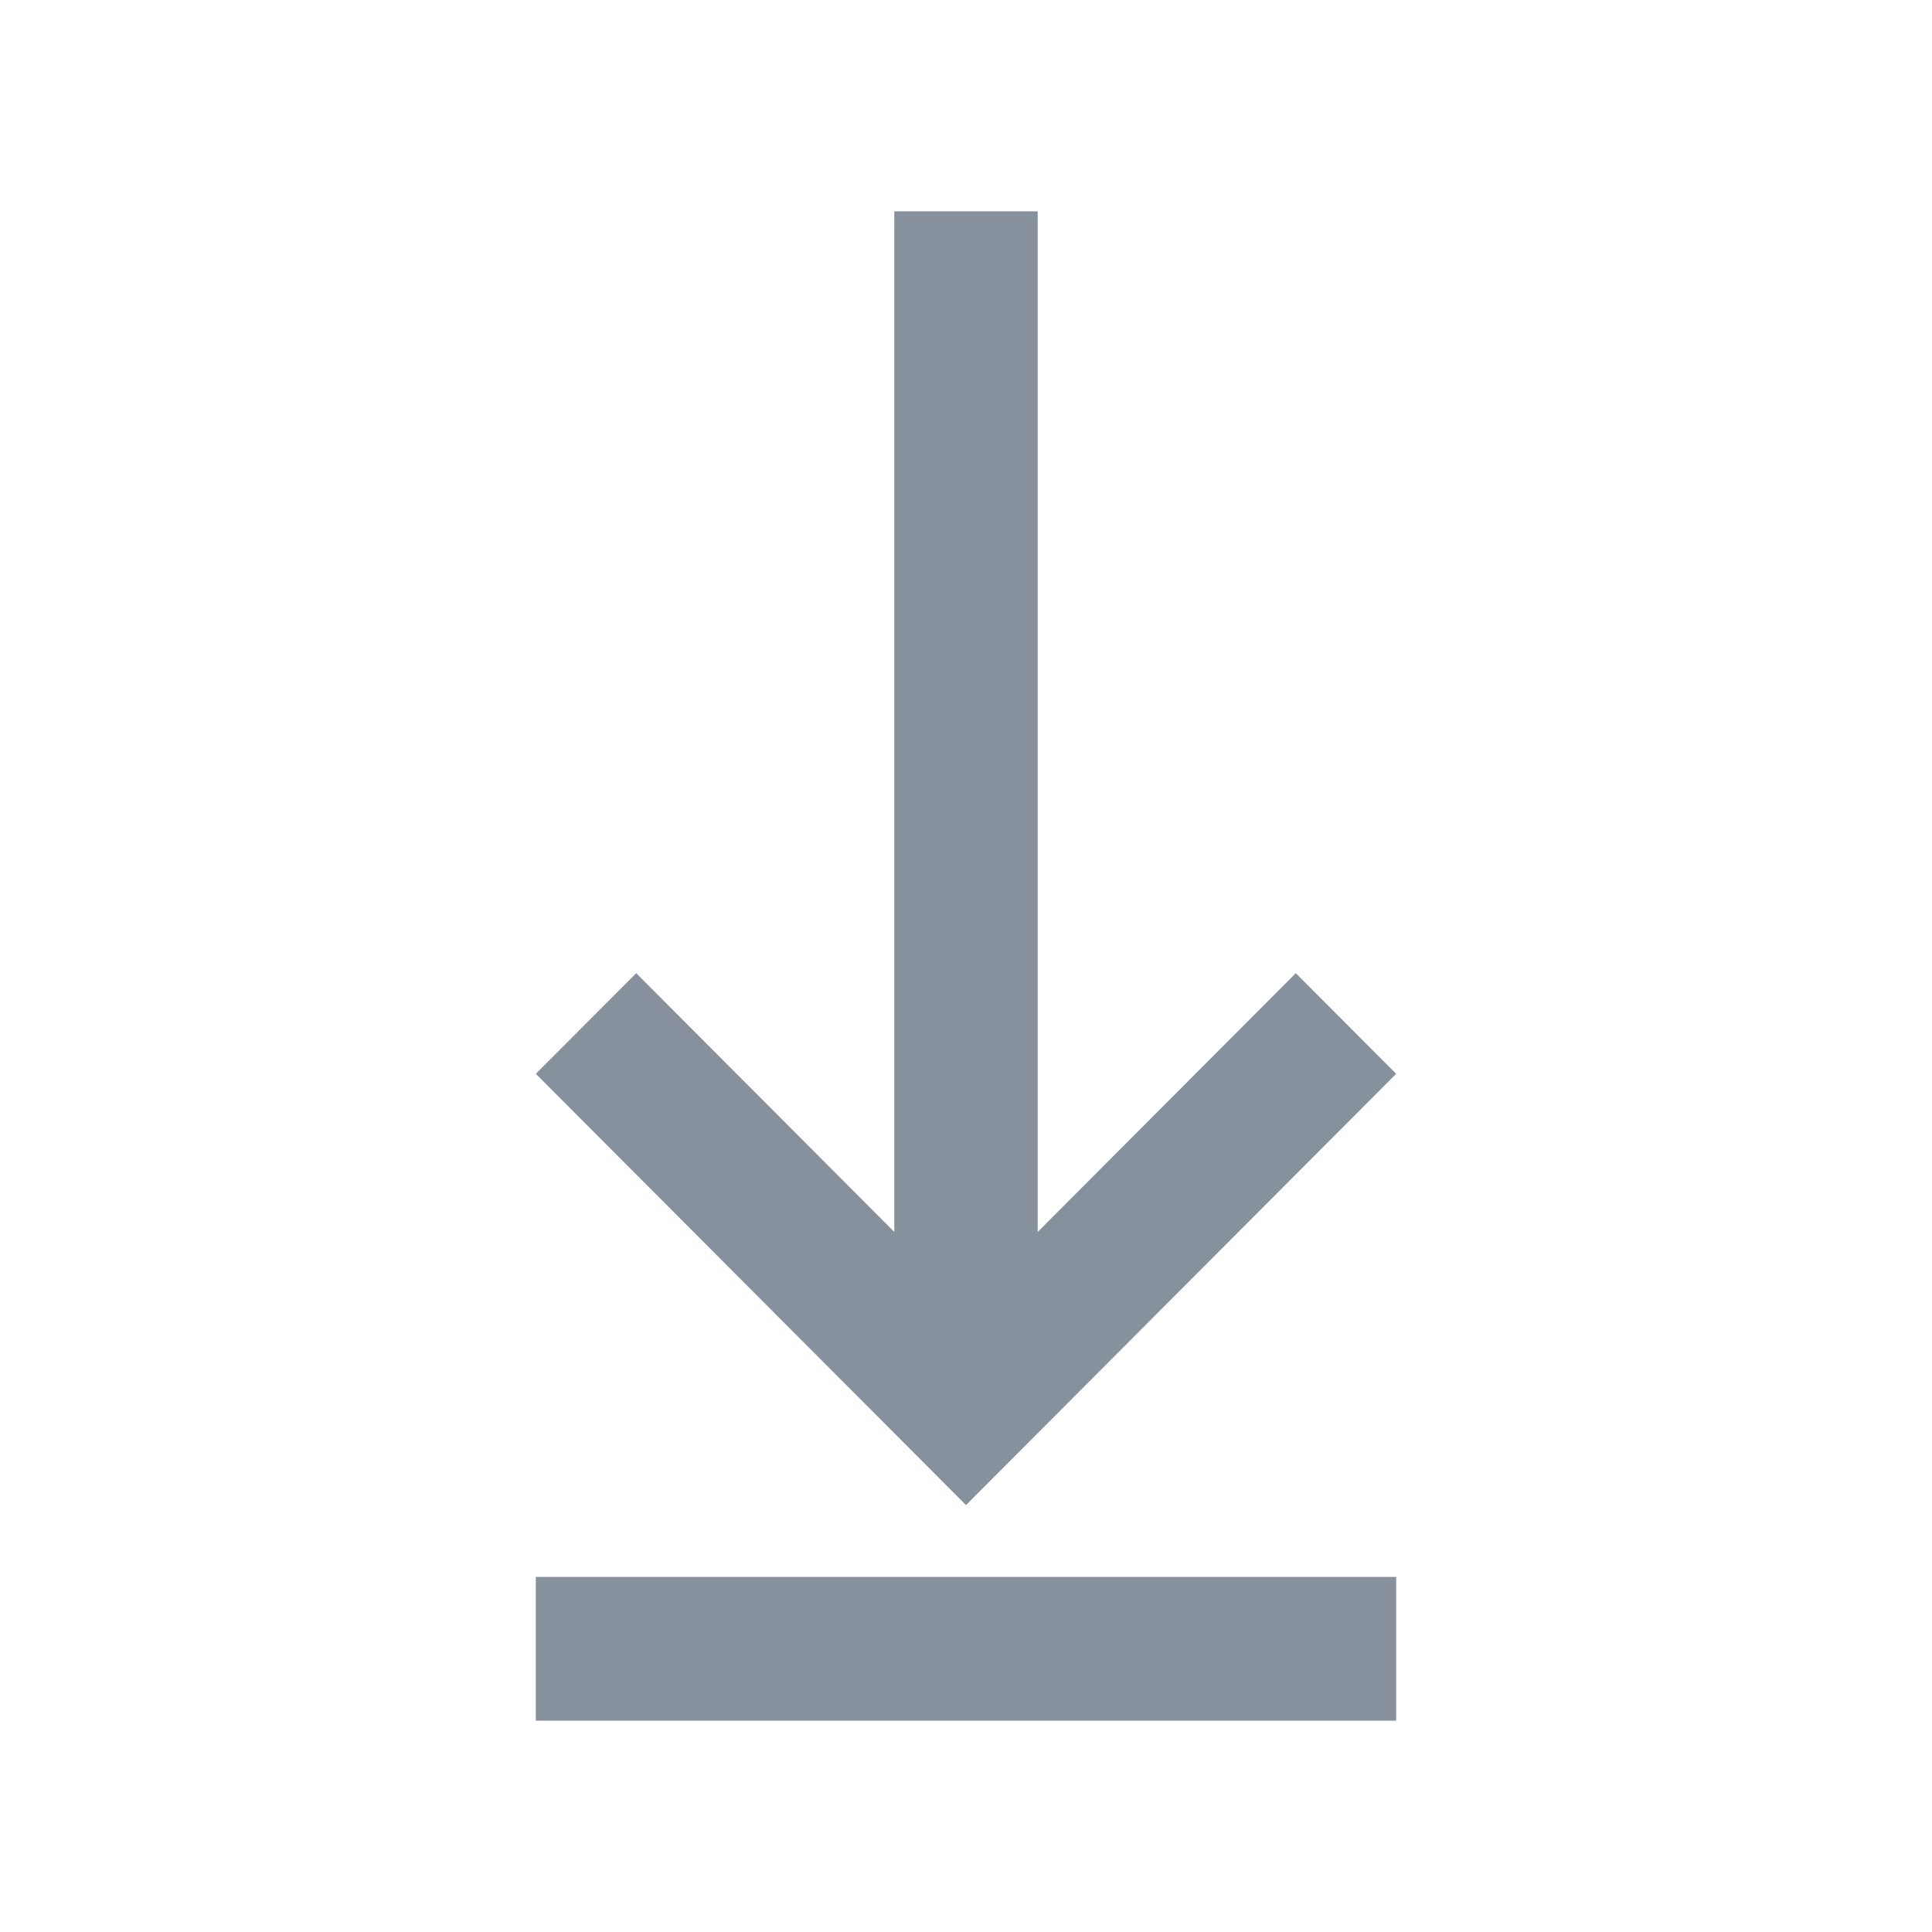 <?xml version="1.0" encoding="UTF-8"?>
<svg width="256px" height="256px" viewBox="0 0 256 256" version="1.1" xmlns="http://www.w3.org/2000/svg" xmlns:xlink="http://www.w3.org/1999/xlink">
    <!-- Generator: Sketch 51.2 (57519) - http://www.bohemiancoding.com/sketch -->
    <title>download_hover_on_black</title>
    <desc>Created with Sketch.</desc>
    <defs></defs>
    <g id="download_hover_on_black" stroke="none" stroke-width="1" fill="none" fill-rule="evenodd">
        <g id="keyboard-tab-copy-3" transform="translate(128, 128) rotate(90) translate(-128, -128) translate(28, 71)" fill="#87909D">
            <path d="M100.952,13.3 L135.238,47.5 L0,47.5 L0,66.5 L135.238,66.5 L100.952,100.7 L114.286,114 L171.429,57 L114.286,0 L100.952,13.3 L100.952,13.3 Z M180.952,0 L180.952,114 L200,114 L200,0 L180.952,0 L180.952,0 Z" id="Shape"></path>
        </g>
    </g>
</svg>
